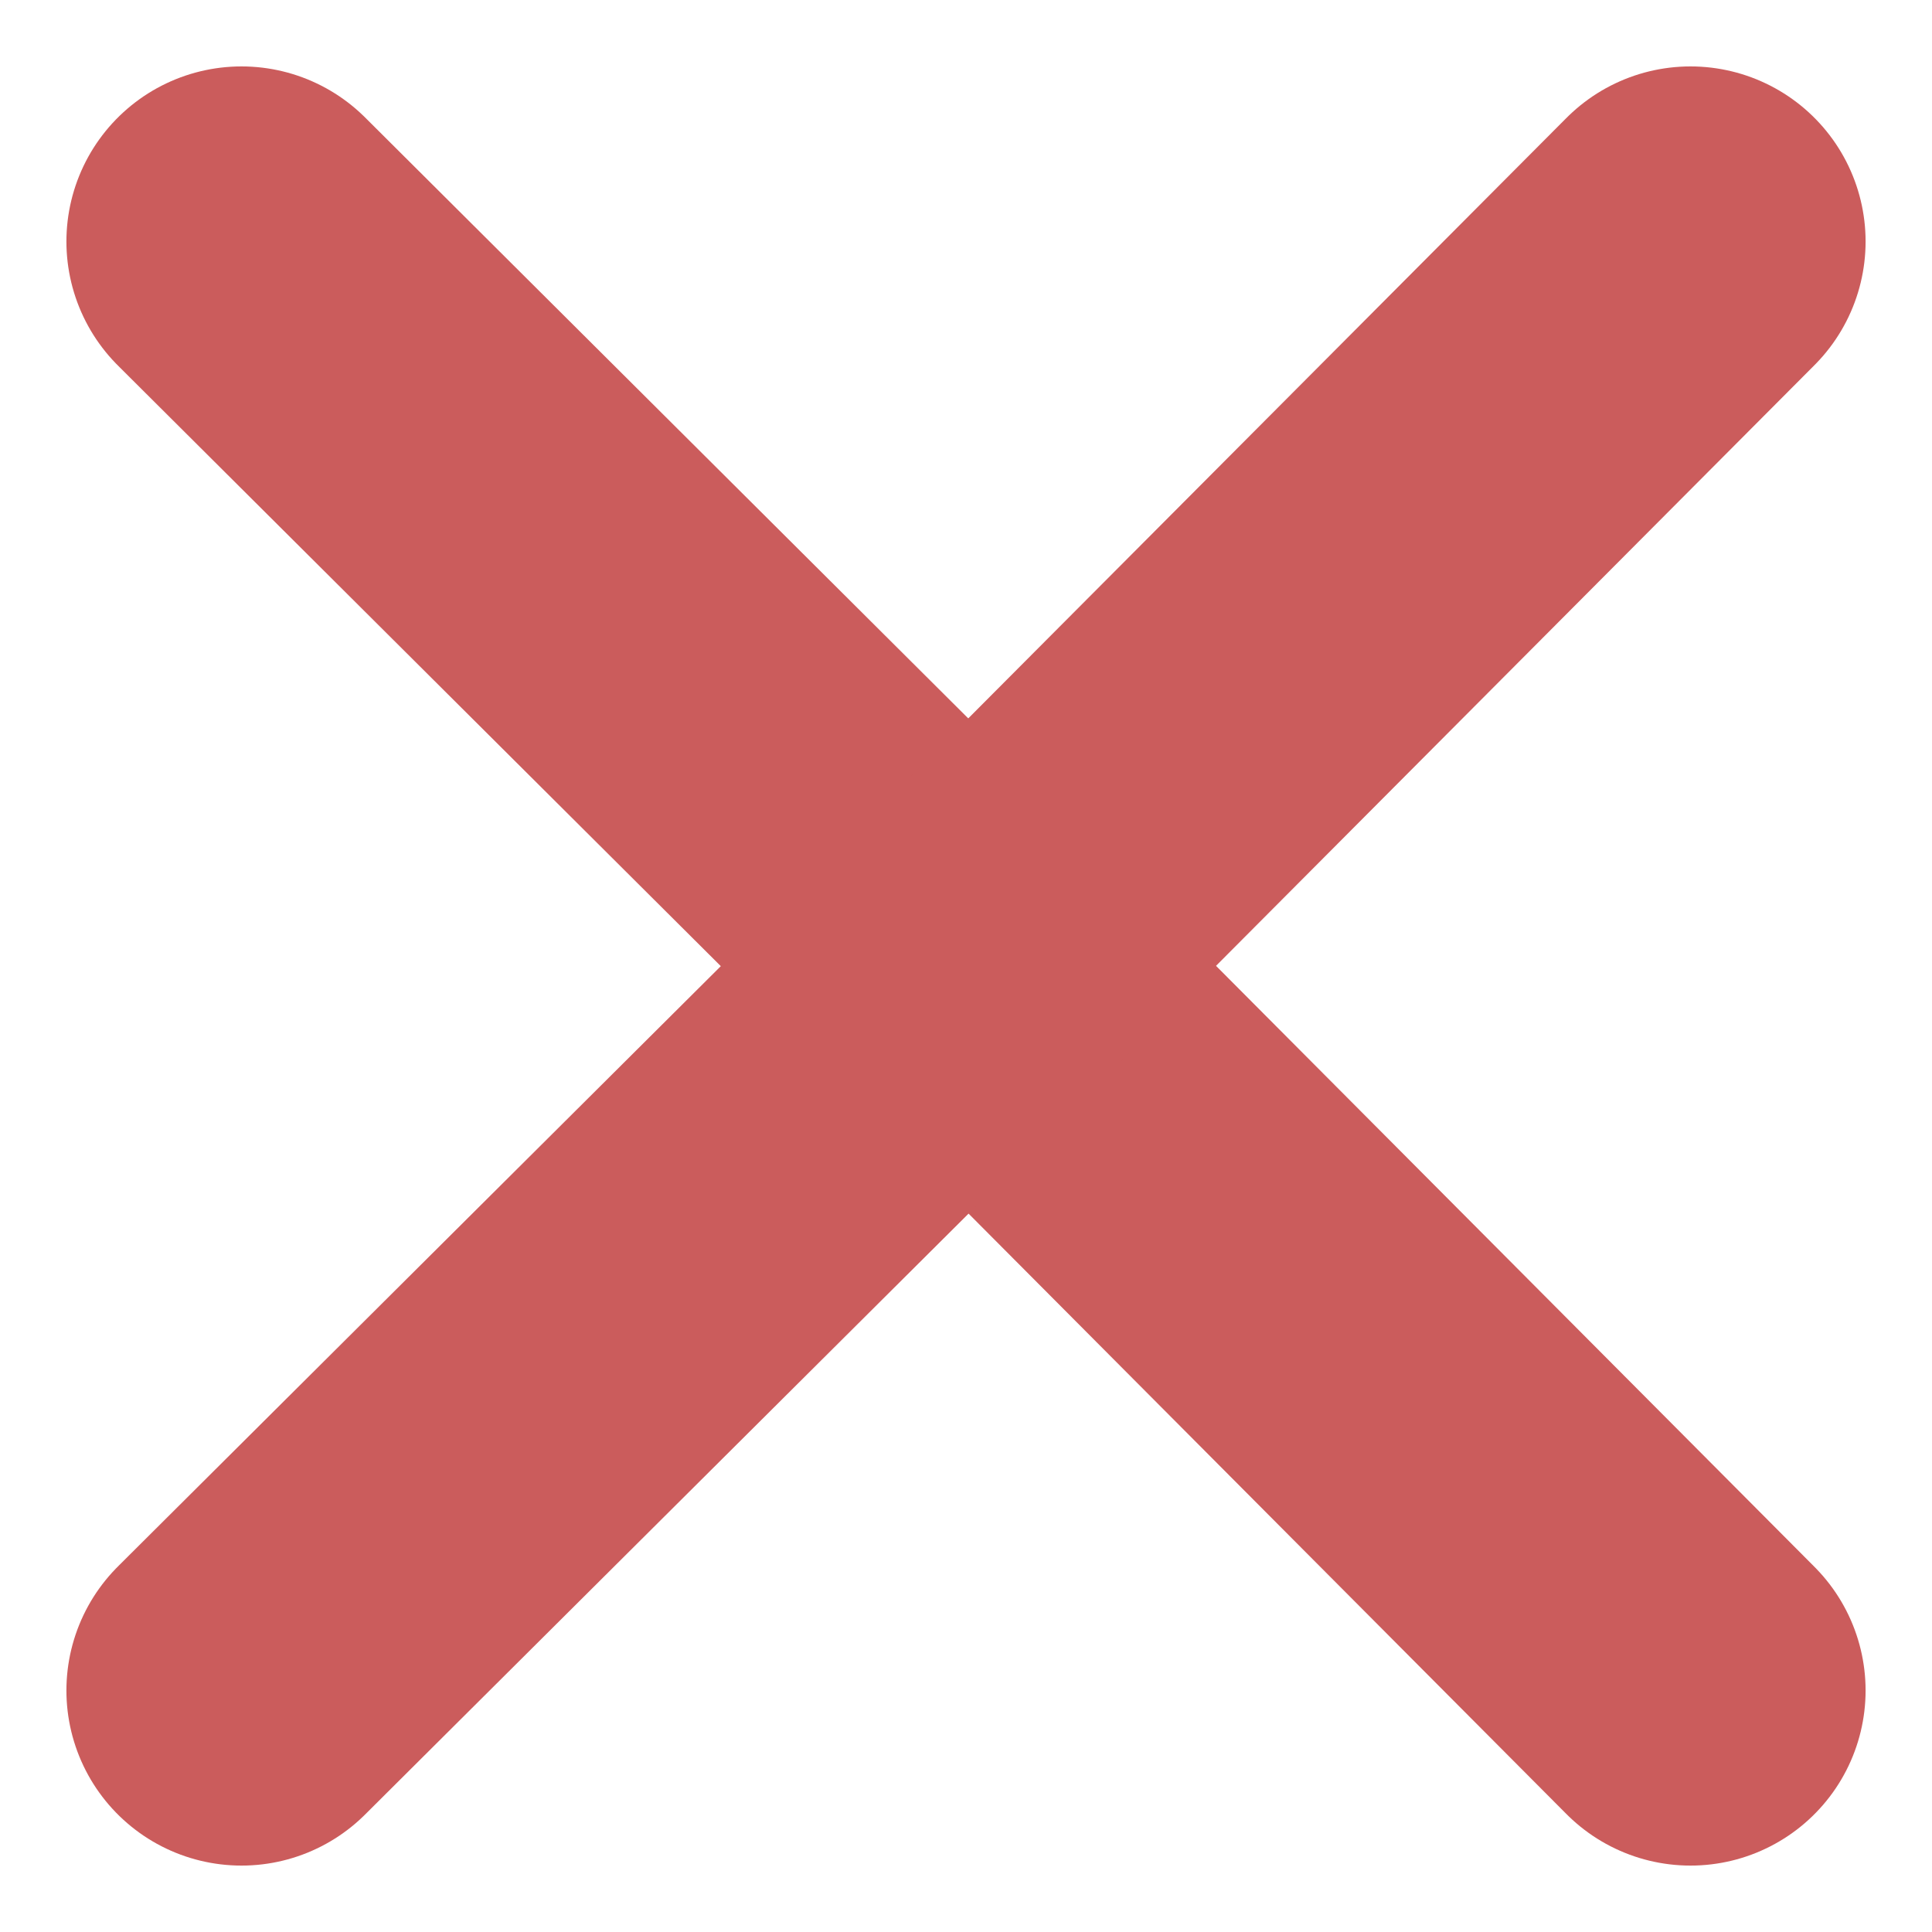 <svg width="8" height="8" viewBox="0 0 8 8" fill="none" xmlns="http://www.w3.org/2000/svg">
<path d="M1 1L4.2 4.188L7 7" stroke="#CB5C5C" stroke-width="1.45" stroke-linecap="round" stroke-linejoin="round"/>
<path d="M7 1L3.812 4.2L1 7" stroke="#CB5C5C" stroke-width="1.45" stroke-linecap="round" stroke-linejoin="round"/>
</svg>
